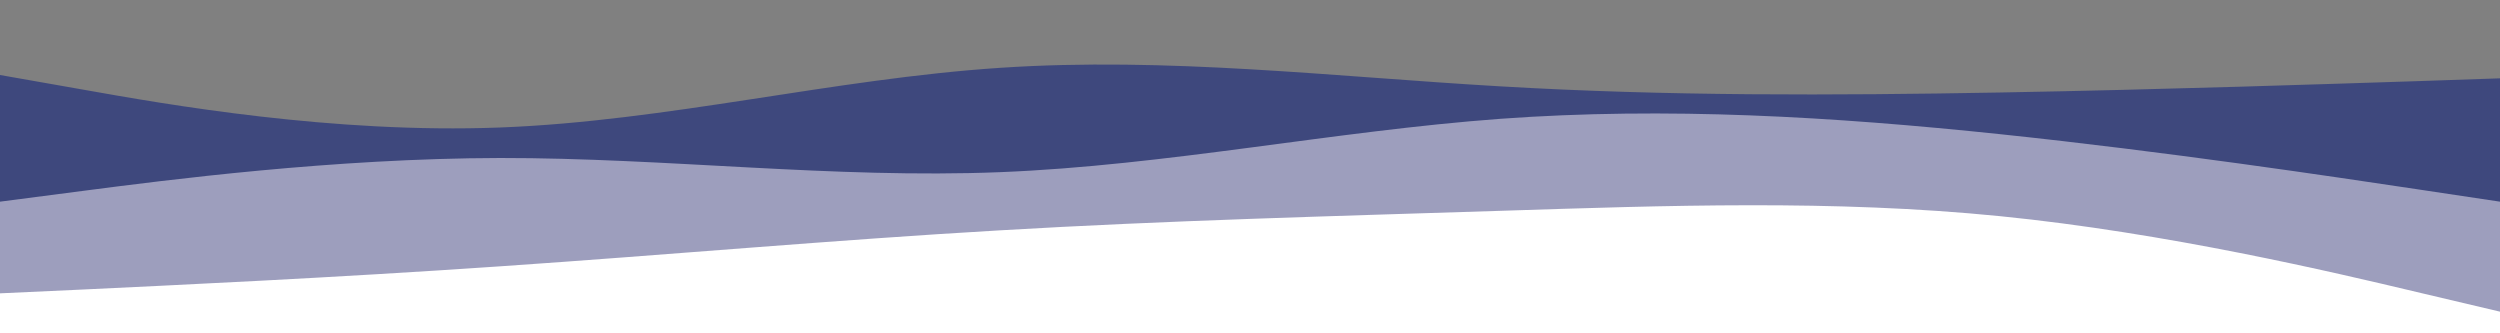 <svg id="visual" viewBox="0 0 1500 200" width="1500" height="200" xmlns="http://www.w3.org/2000/svg" xmlns:xlink="http://www.w3.org/1999/xlink" version="1.1"><rect x="0" y="0" width="1500" height="200" fill="#808080" stroke="none"/><path d="M0 45L50 53.8C100 62.7 200 80.3 300 76.5C400 72.7 500 47.3 600 40.7C700 34 800 46 900 51.8C1000 57.7 1100 57.3 1200 55.5C1300 53.7 1400 50.3 1450 48.7L1500 47L1500 201L1450 201C1400 201 1300 201 1200 201C1100 201 1000 201 900 201C800 201 700 201 600 201C500 201 400 201 300 201C200 201 100 201 50 201L0 201Z" fill="#3e487d"></path><path d="M0 121L50 114.5C100 108 200 95 300 94.8C400 94.7 500 107.3 600 103.3C700 99.3 800 78.7 900 71.3C1000 64 1100 70 1200 80.5C1300 91 1400 106 1450 113.5L1500 121L1500 201L1450 201C1400 201 1300 201 1200 201C1100 201 1000 201 900 201C800 201 700 201 600 201C500 201 400 201 300 201C200 201 100 201 50 201L0 201Z" fill="#9d9ebd"></path><path d="M0 176L50 173.7C100 171.3 200 166.7 300 159.8C400 153 500 144 600 138.2C700 132.3 800 129.7 900 126.5C1000 123.3 1100 119.7 1200 129.7C1300 139.7 1400 163.3 1450 175.2L1500 187L1500 201L1450 201C1400 201 1300 201 1200 201C1100 201 1000 201 900 201C800 201 700 201 600 201C500 201 400 201 300 201C200 201 100 201 50 201L0 201Z" fill="#ffffff"></path></svg>